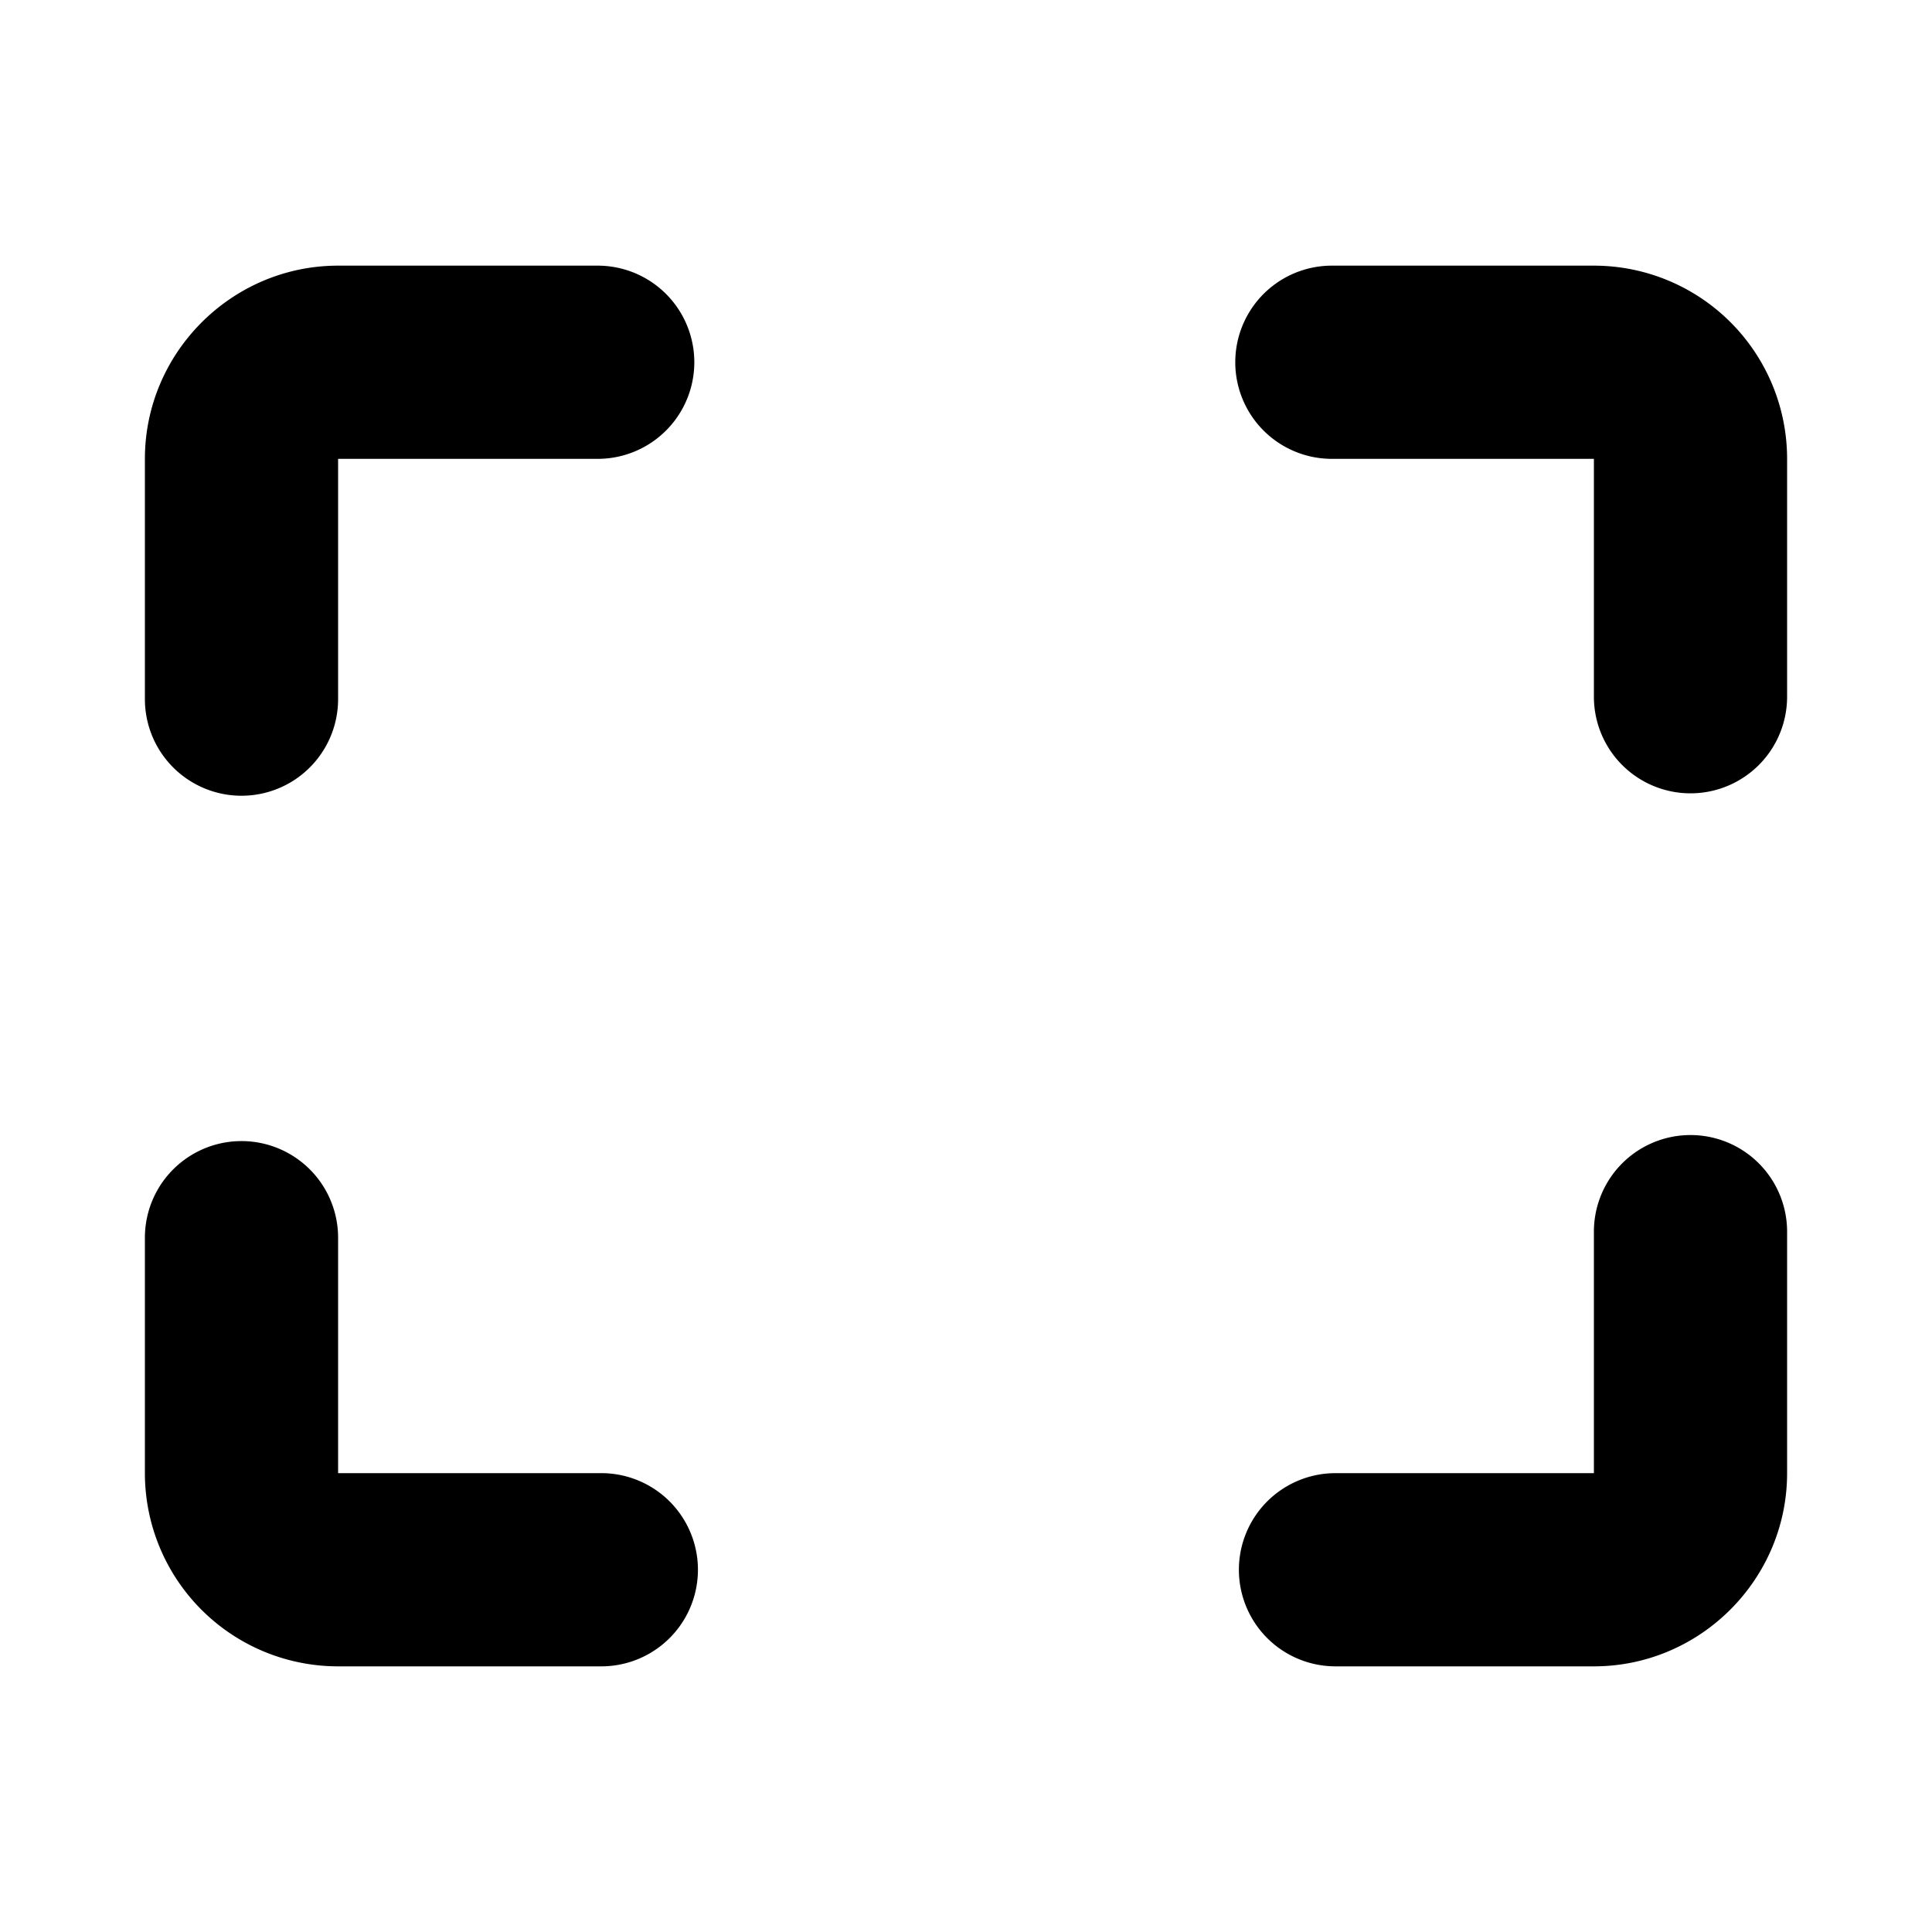 <svg xmlns="http://www.w3.org/2000/svg" viewBox="0 0 16 16">
	<path class="svg-fill" fill-rule="evenodd" d="M14 6.57a.8.8 0 0 1-.8-.8V3.8h-2.17a.8.8 0 0 1 0-1.6h2.17a1.6 1.6 0 0 1 1.6 1.6v1.97a.8.8 0 0 1-.8.8zM2.8 12.2h2.18a.8.8 0 0 1 0 1.6H2.8a1.6 1.6 0 0 1-1.6-1.6v-1.95a.8.8 0 1 1 1.6 0v1.95zm0-6.41V3.8h2.15a.8.8 0 0 0 0-1.6H2.8c-.88 0-1.6.72-1.6 1.6v1.99a.8.8 0 0 0 1.6 0zm10.4 6.41v-2a.8.8 0 0 1 1.6 0v2c0 .88-.72 1.6-1.6 1.6h-2.14a.8.8 0 0 1 0-1.6h2.14z" clip-rule="evenodd"/>
</svg>